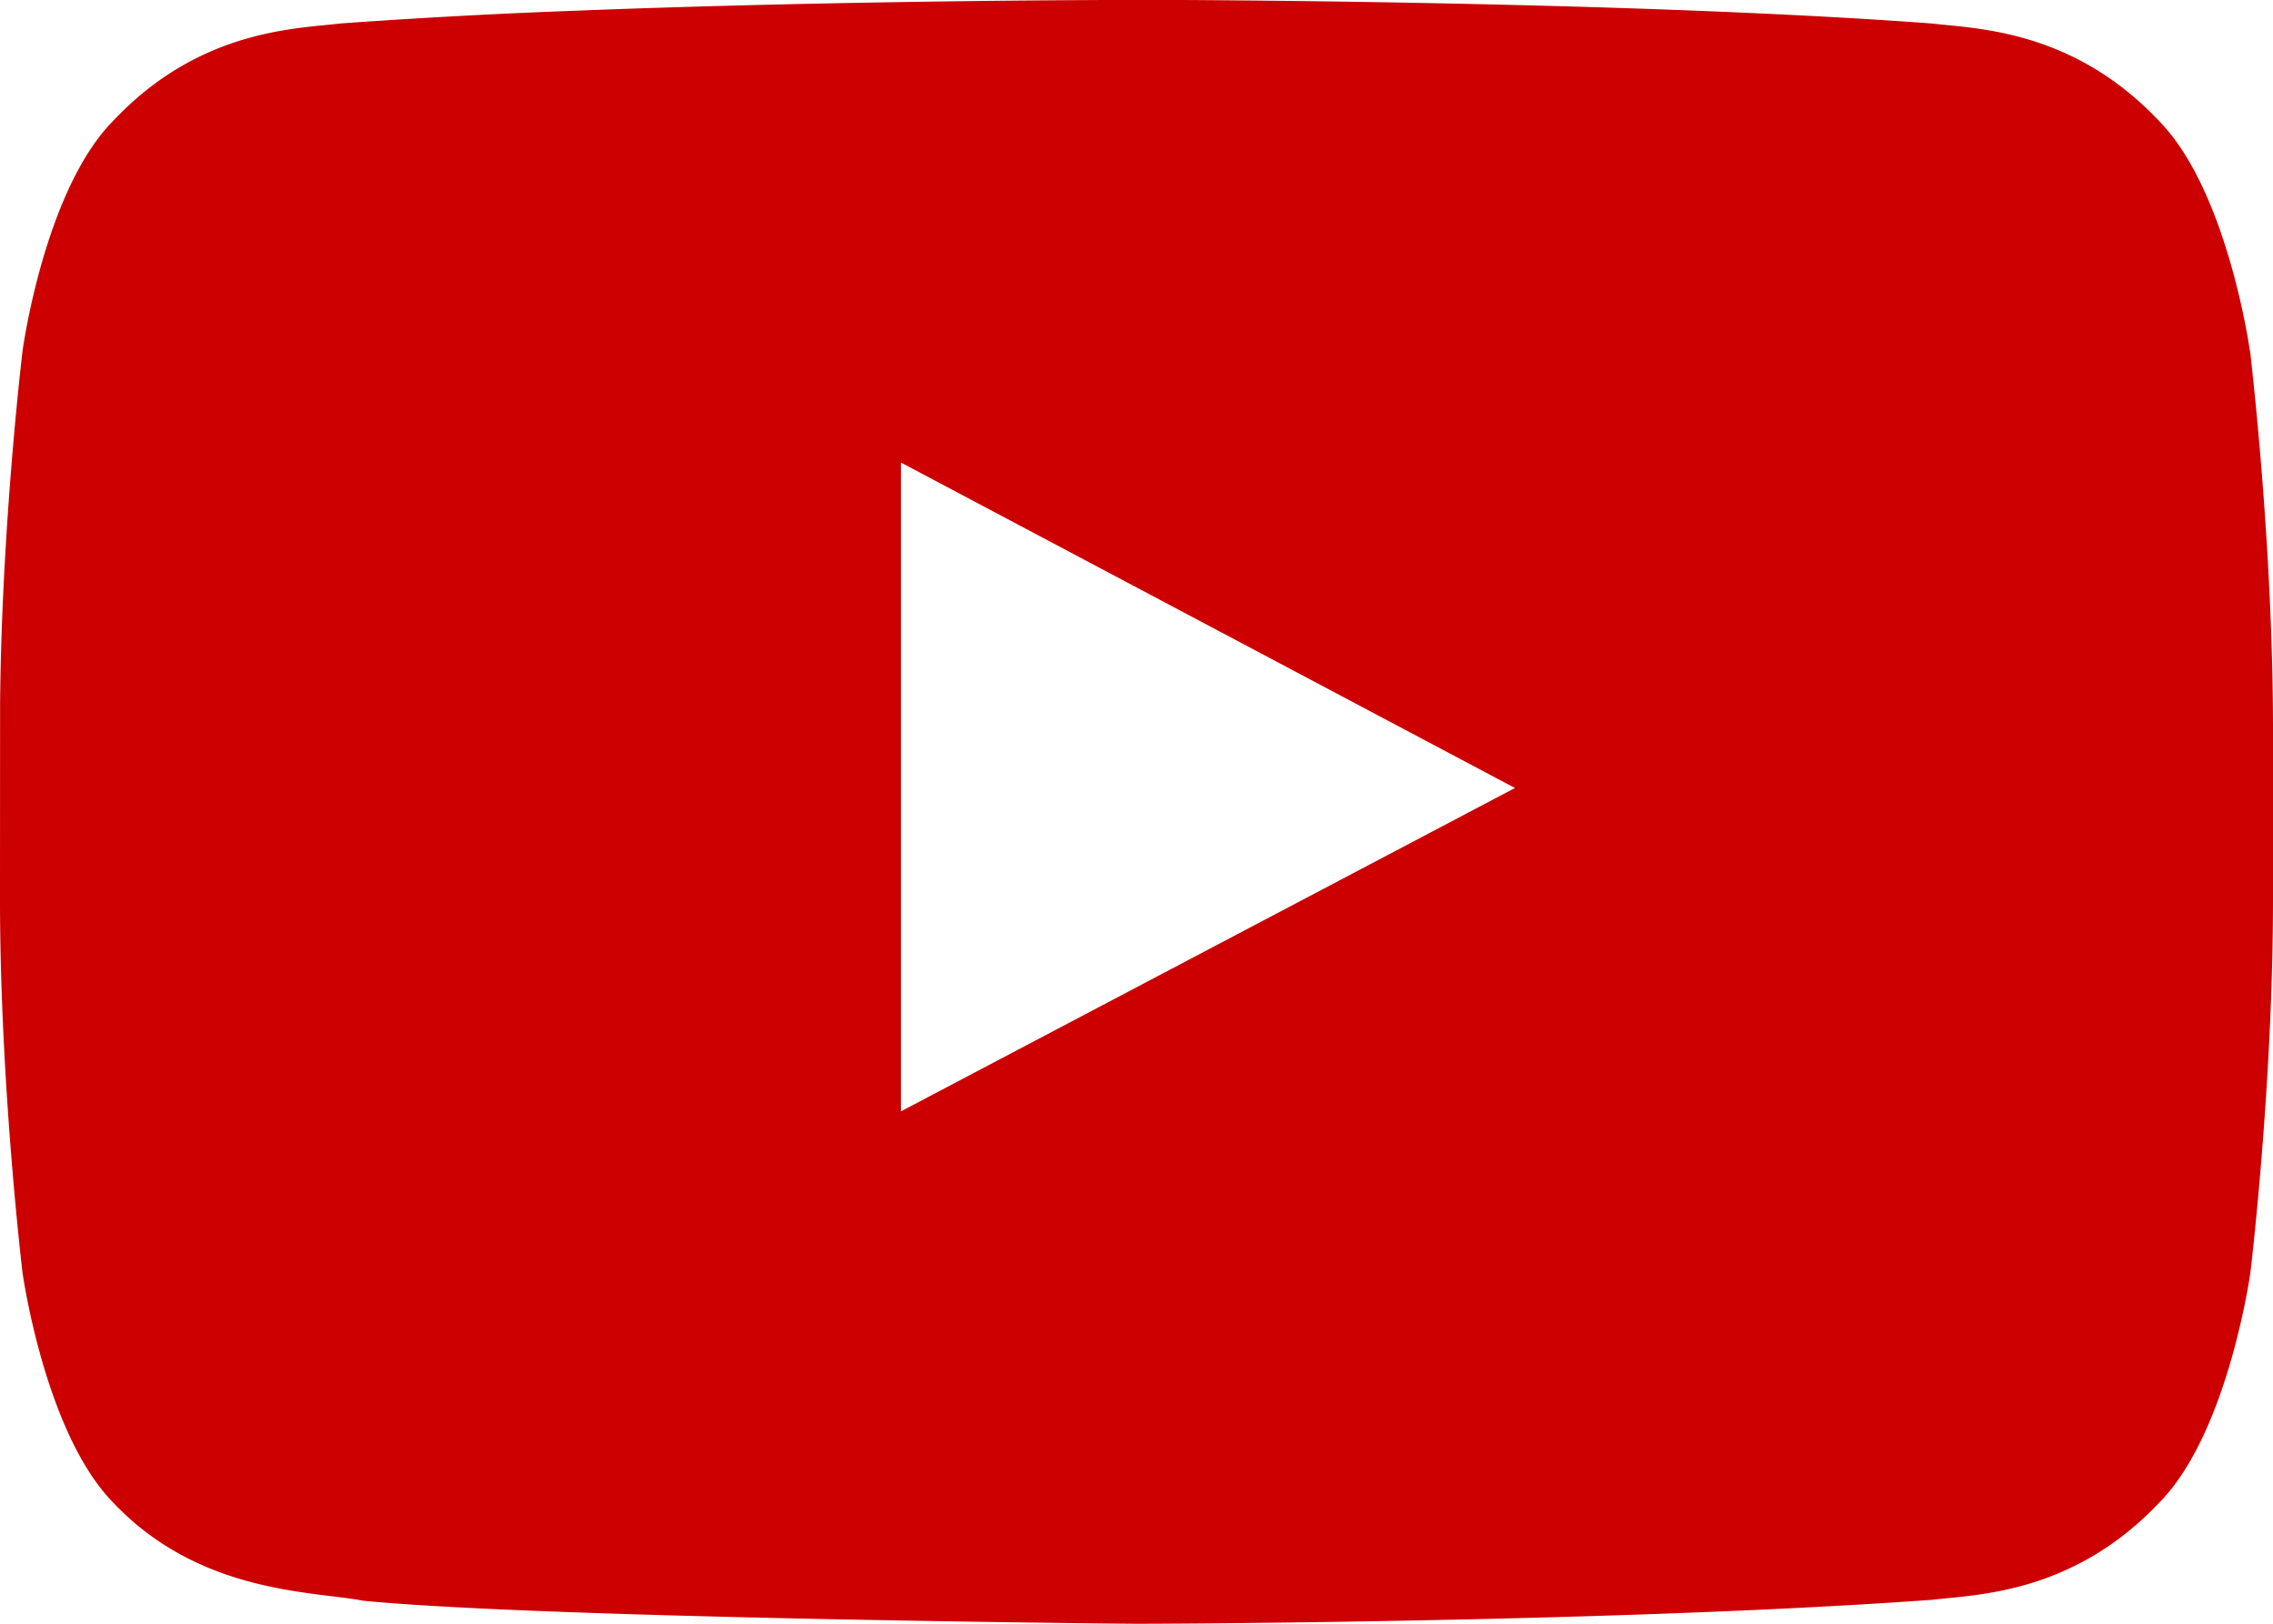 <svg width="28" height="20" viewBox="0 0 28 20" xmlns="http://www.w3.org/2000/svg">
    <path d="M14.181-.001h.078l.308.001c1.568.009 6.046.053 9.227.289.546.065 1.74.072 2.806 1.205.841.86 1.114 2.82 1.114 2.82h.002l.004.032c.033.285.275 2.43.28 4.572v2.155c0 2.146-.242 4.288-.275 4.573l-.004.032s-.273 1.962-1.114 2.822c-1.066 1.133-2.258 1.14-2.806 1.205-3.589.261-8.833.292-9.682.295h-.157c-.572-.005-7.337-.074-9.483-.283-.625-.12-2.026-.084-3.091-1.216C.552 17.64.278 15.68.278 15.68S0 13.374 0 11.074l.001-2.393c.017-2.064.242-4.06.274-4.335l.004-.032s.267-1.96 1.11-2.82C2.453.36 3.645.356 4.193.289A82.66 82.66 0 0 1 6.826.142l.55-.021c2.48-.092 4.96-.115 6.045-.12l.308-.002h.077zm-3.083 5.698v7.992l7.564-3.983-7.564-4.009z" fill="#C00" fill-rule="evenodd"/>
</svg>
